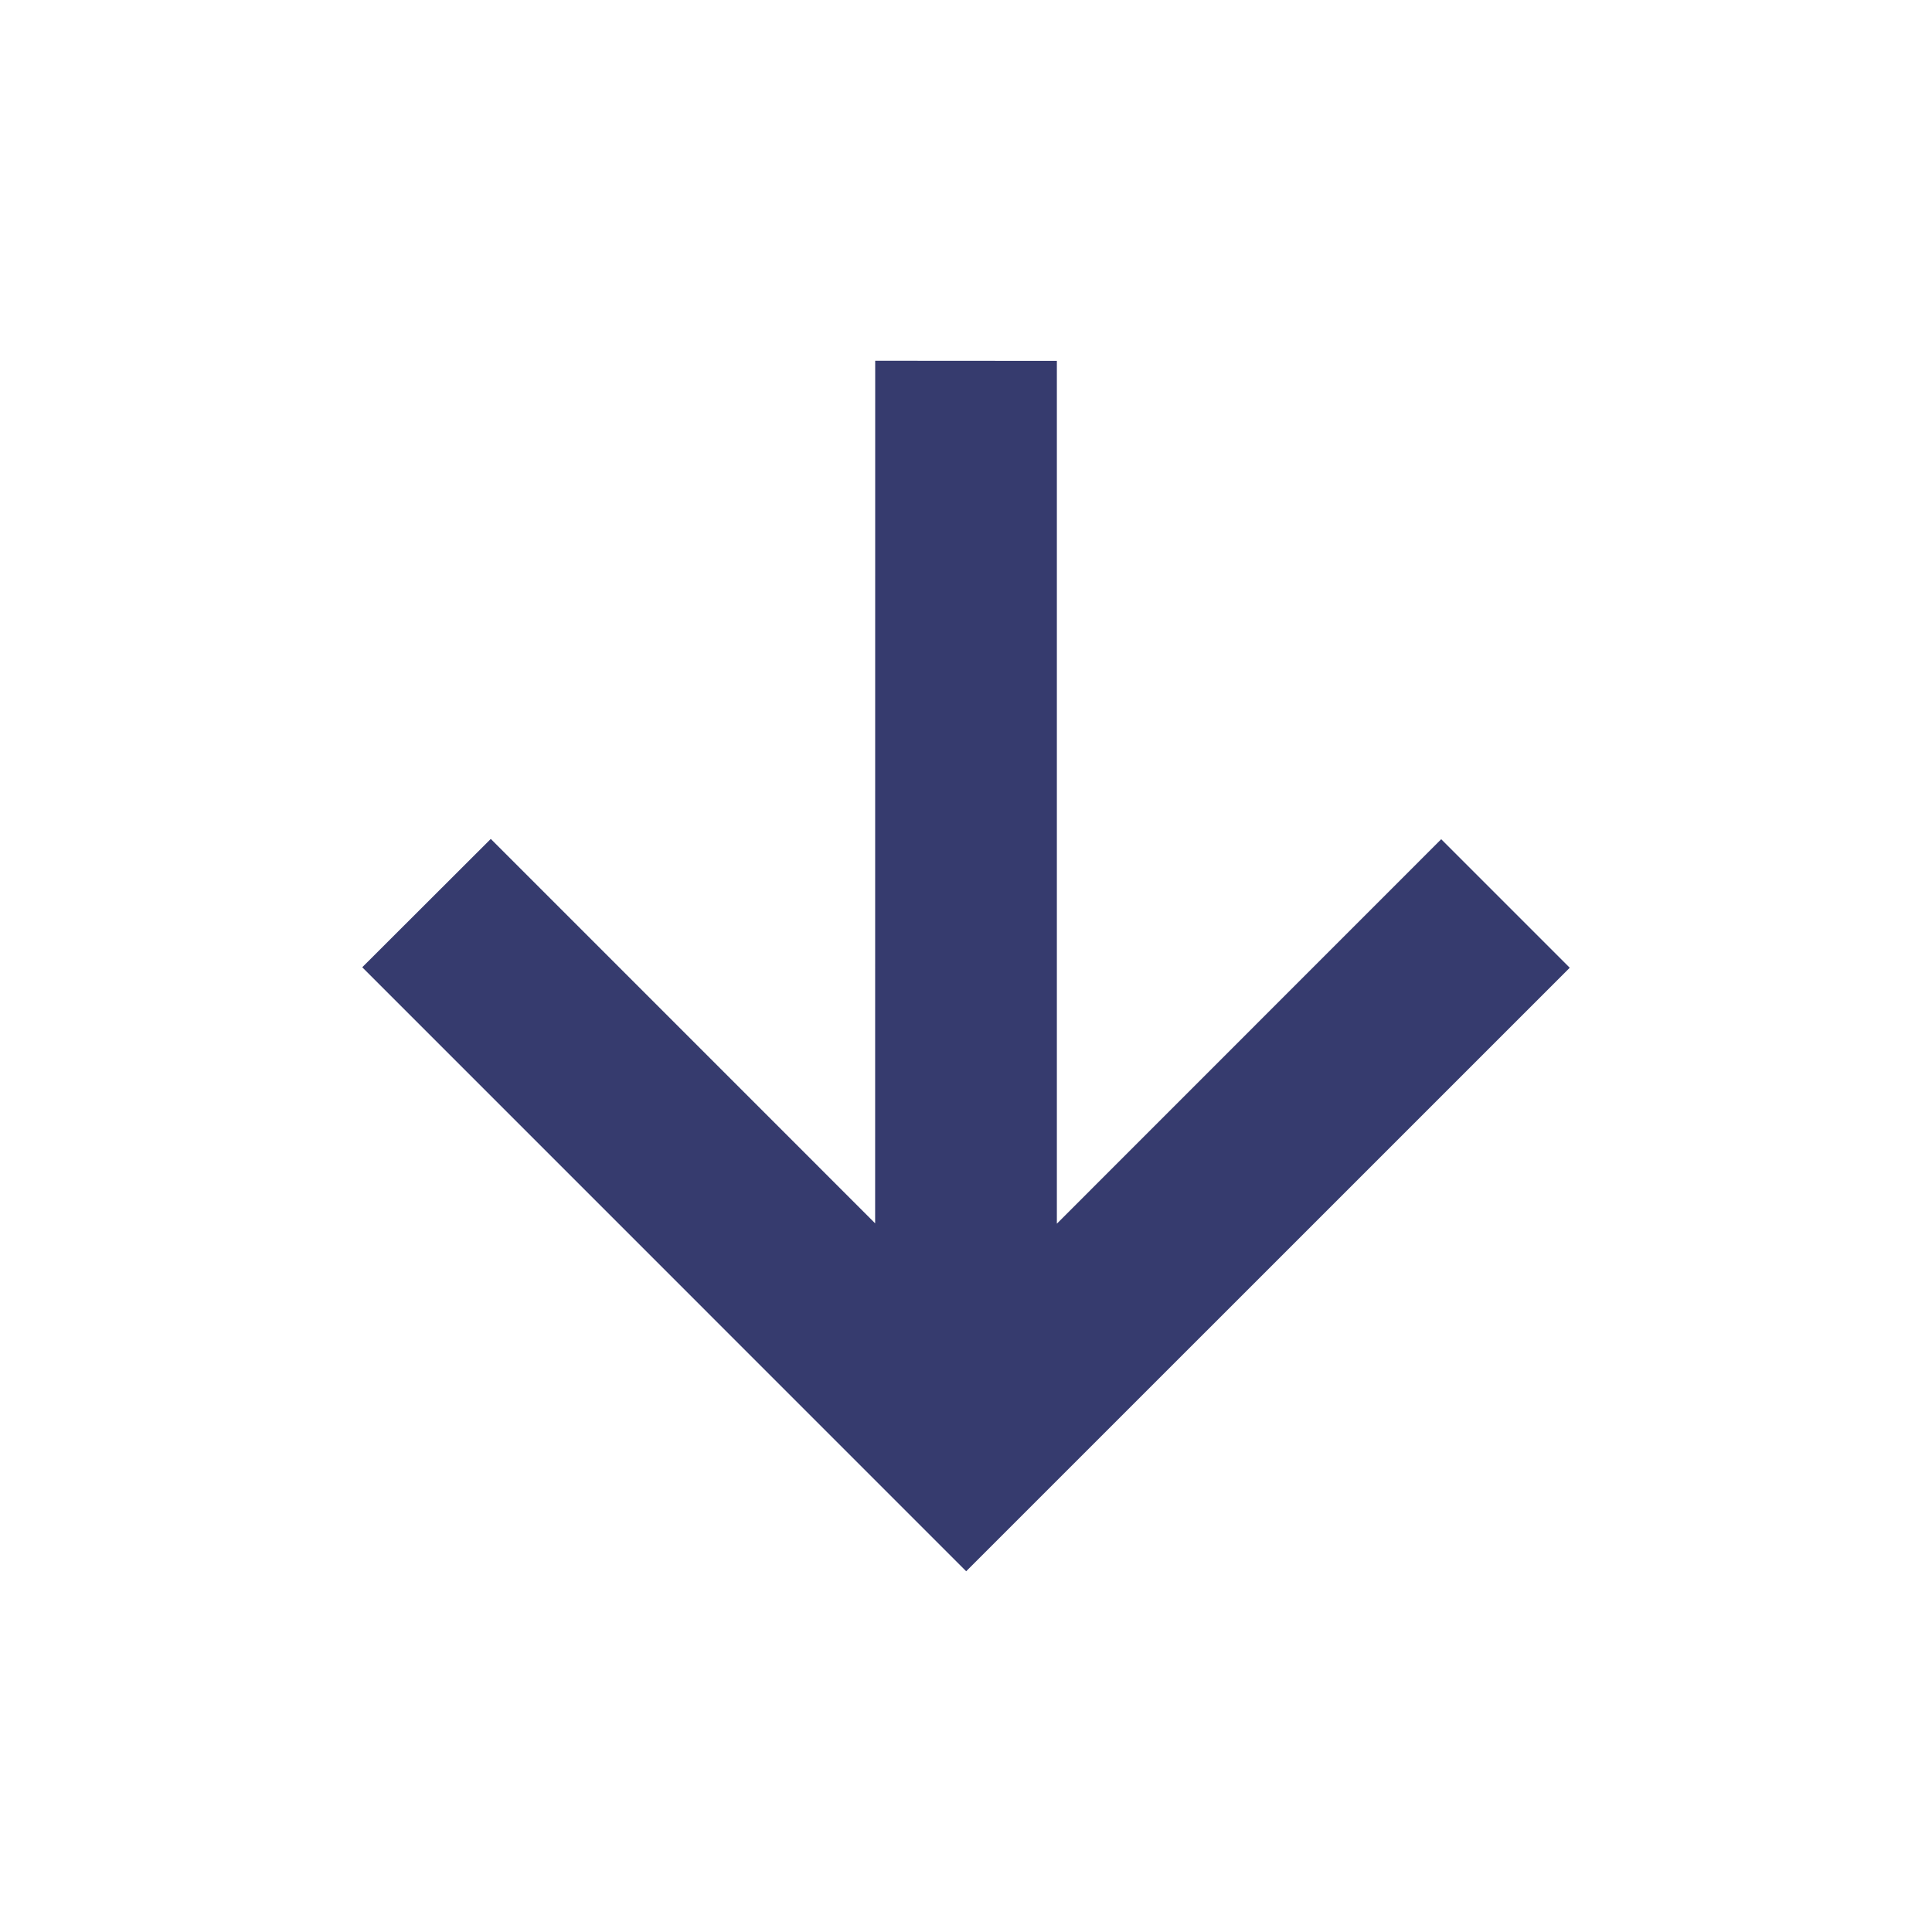 <?xml version="1.0" encoding="utf-8"?><!-- Uploaded to: SVG Repo, www.svgrepo.com, Generator: SVG Repo Mixer Tools -->
<svg fill="#363b6e" width="800px" height="800px" viewBox="0 0 32 32" xmlns="http://www.w3.org/2000/svg"><path d="M14.496 5.975l-.001 14.287-6.366-6.367L6 16.021l10.003 10.004L26 16.029 23.871 13.9l-6.366 6.368V5.977z"/></svg>